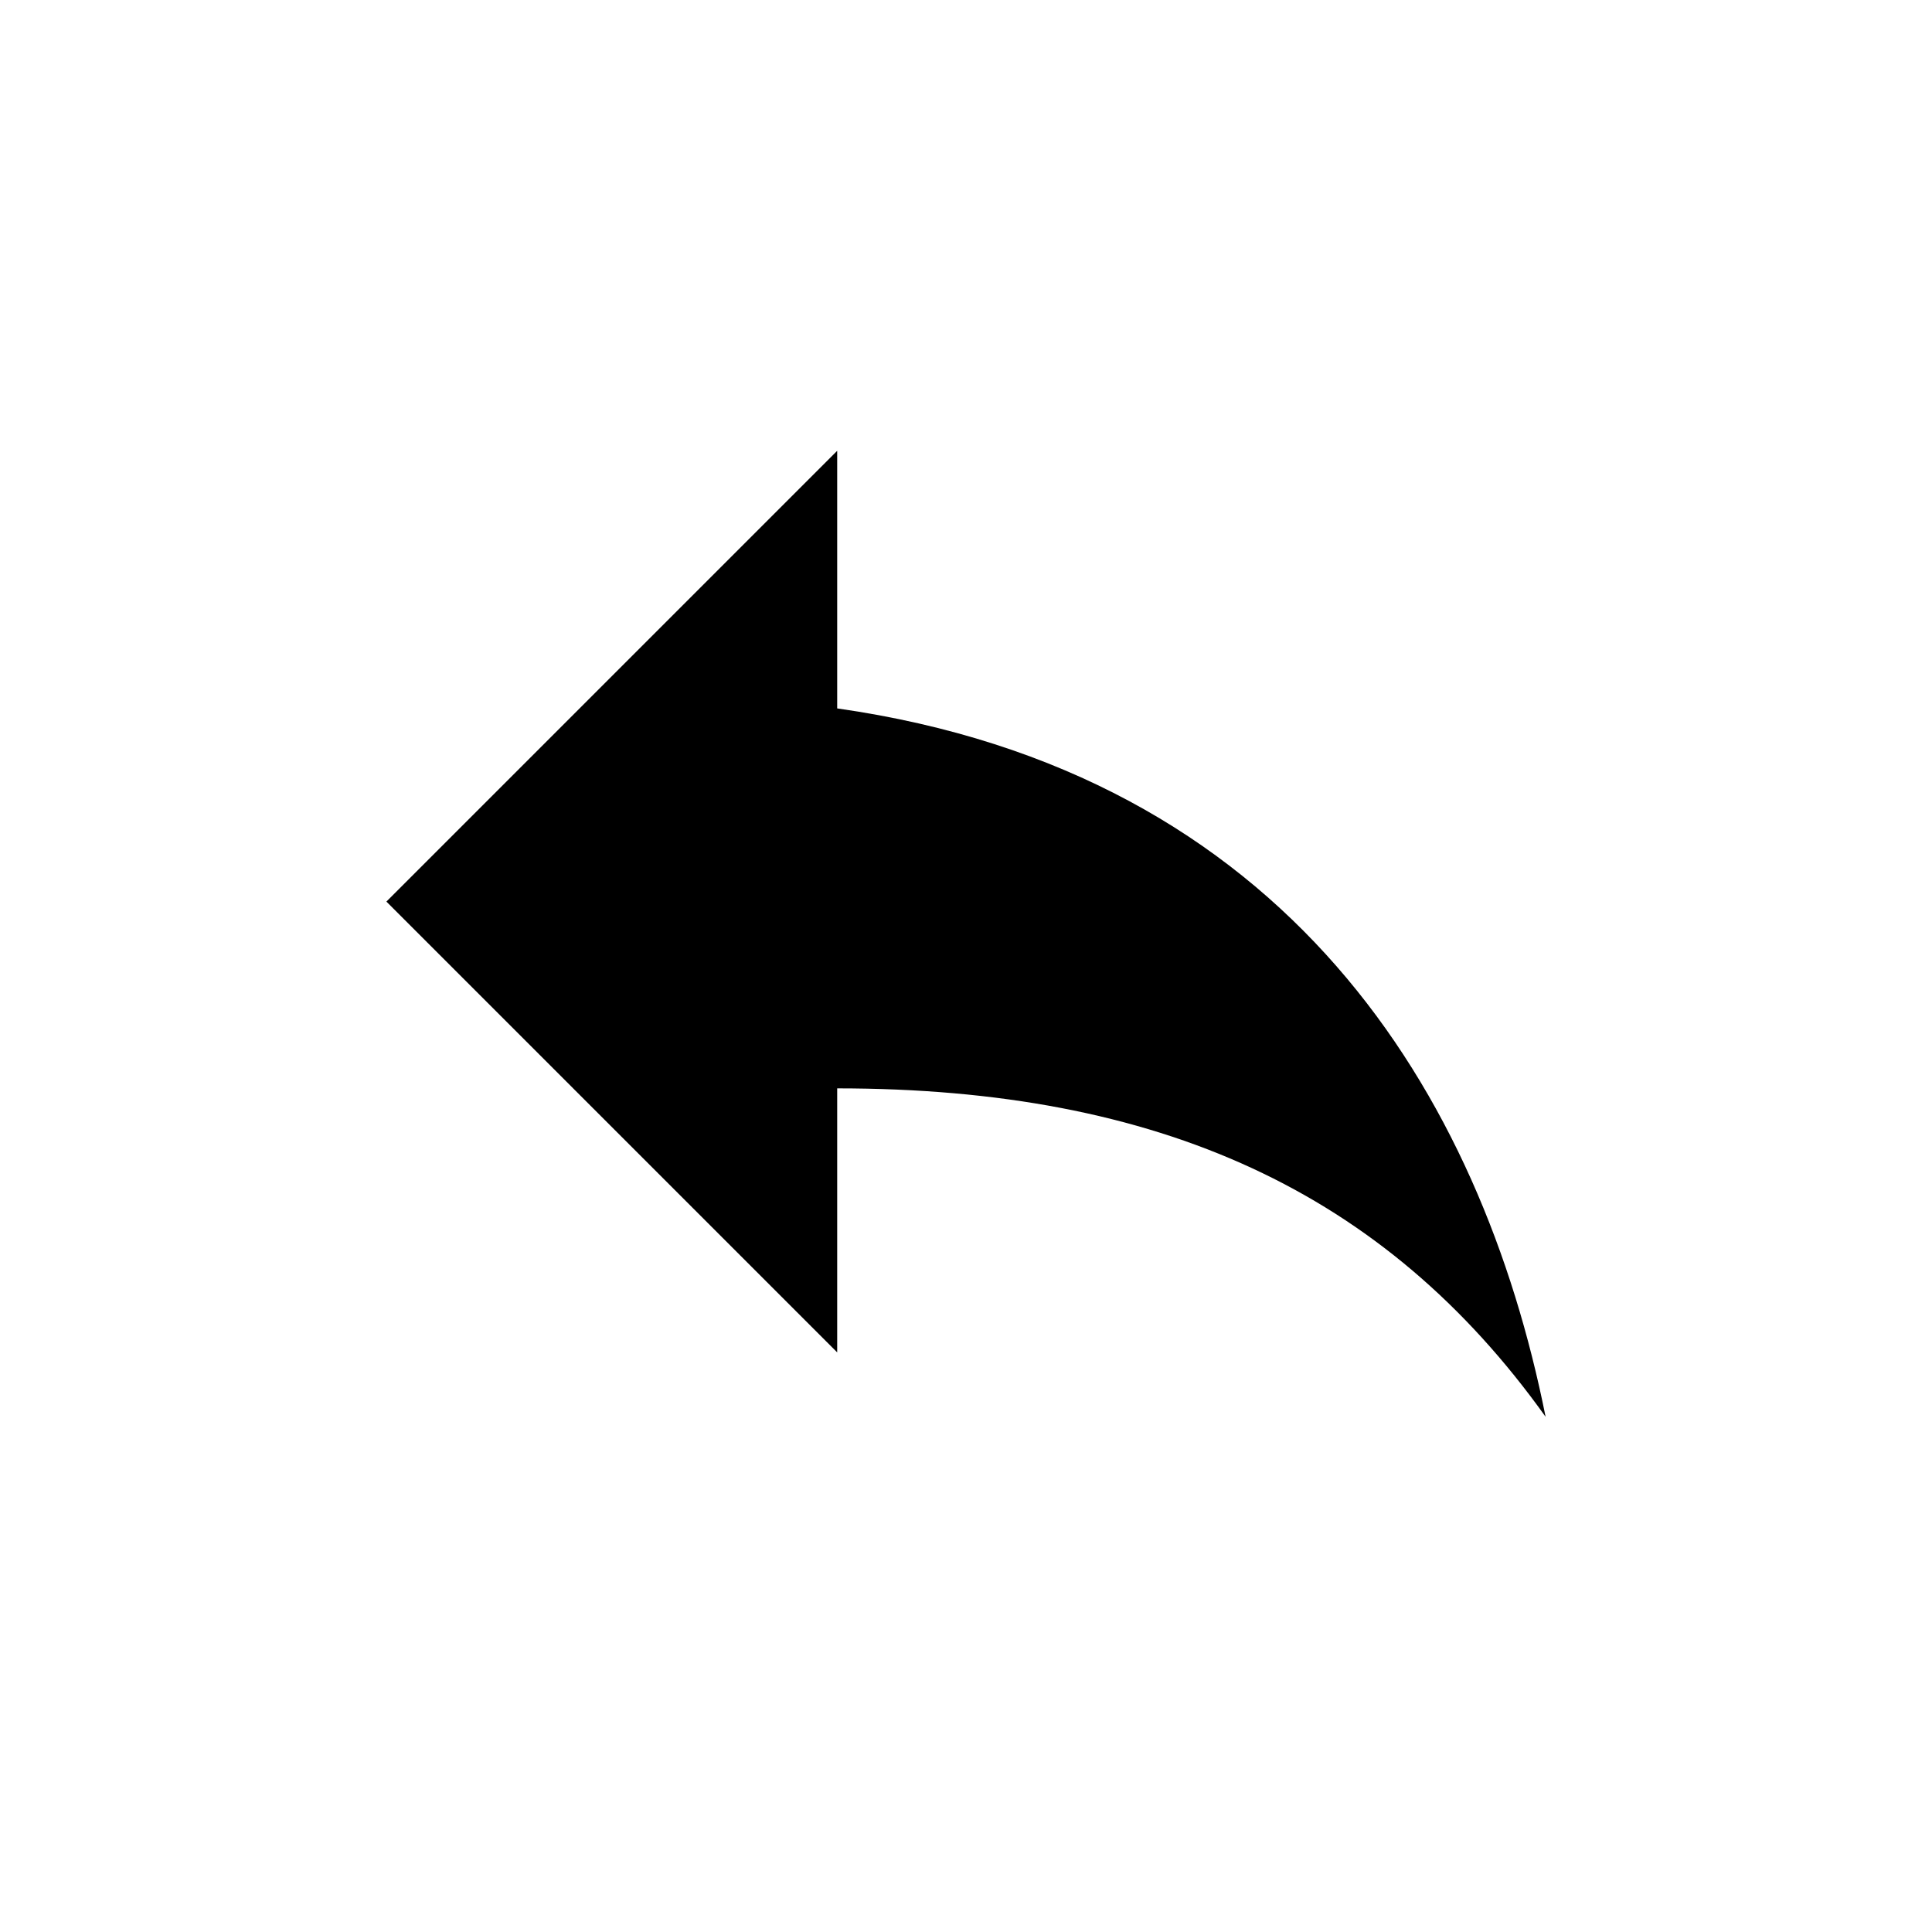<svg width="30" height="30" viewBox="0 0 30 30" fill="none" xmlns="http://www.w3.org/2000/svg">
<rect width="30" height="30" fill="white"/>
<path d="M13 11V7L6 14L13 21V16.9C18 16.9 21.5 18.5 24 22C23 17 20 12 13 11Z" fill="black"/>
</svg>
